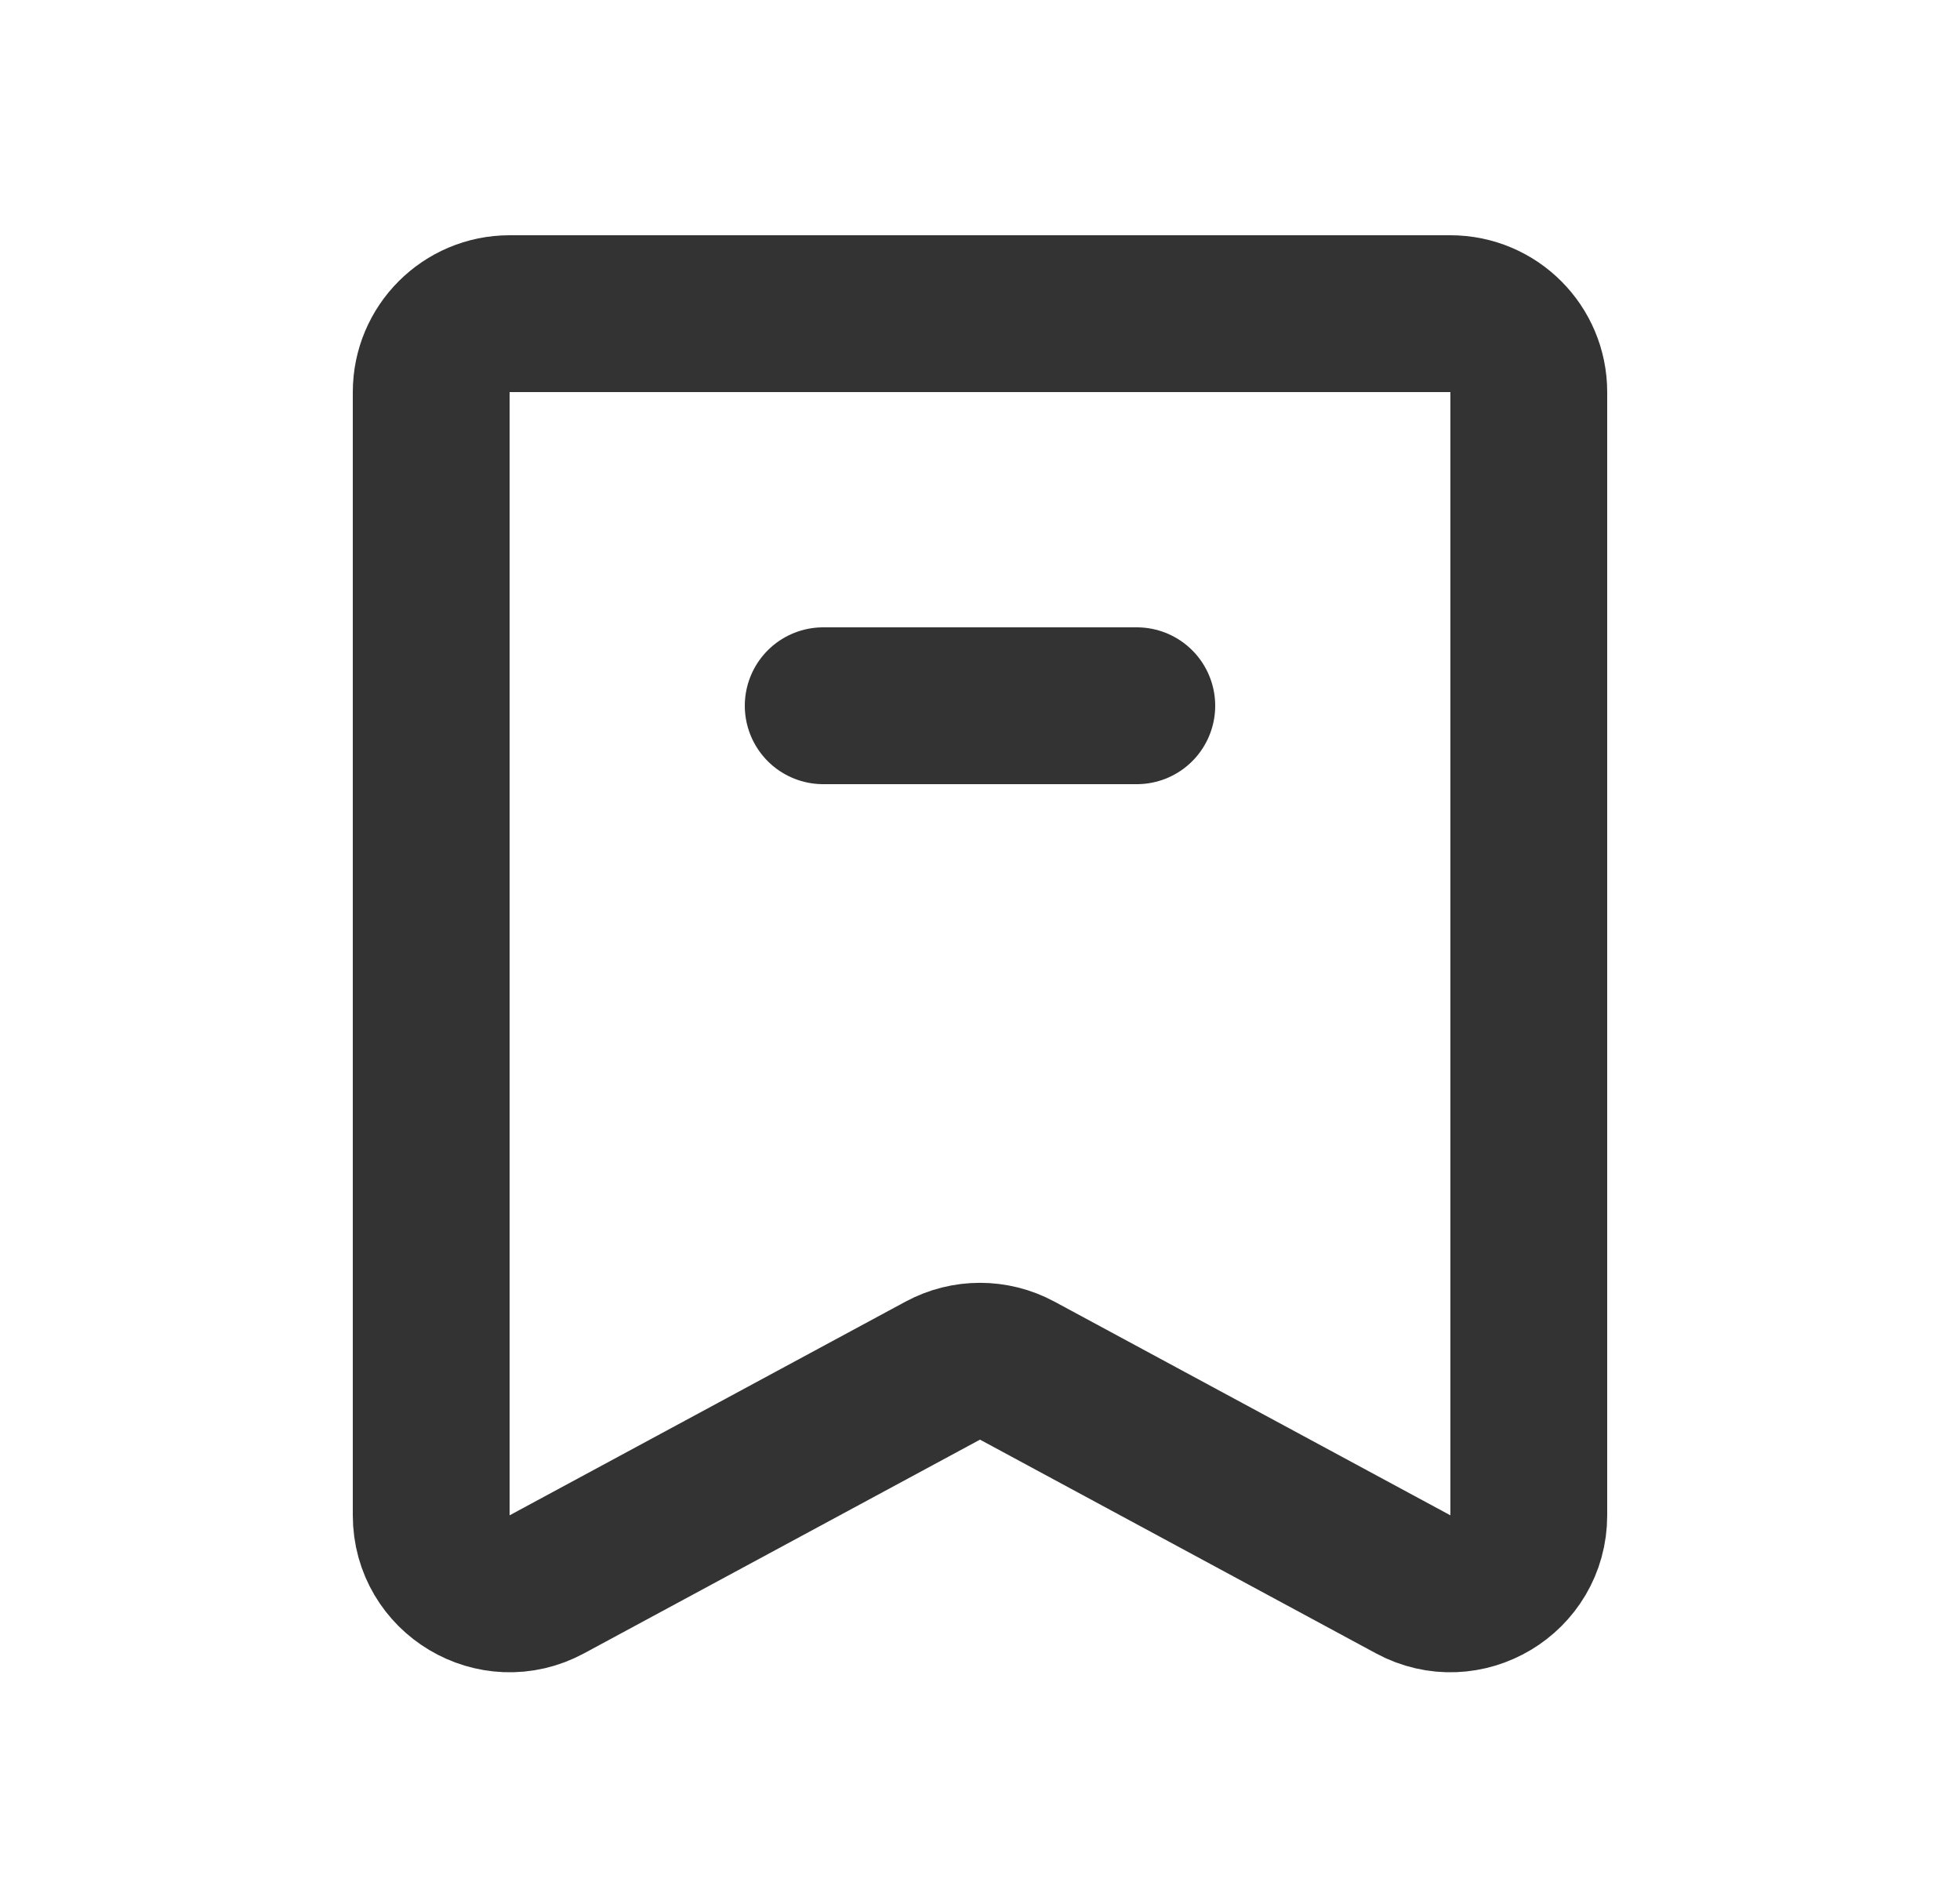 <svg width="25" height="24" viewBox="0 0 25 24" fill="none" xmlns="http://www.w3.org/2000/svg">
<path d="M5.5 5V19.324C5.5 20.081 6.309 20.564 6.975 20.204L12.025 17.479C12.322 17.319 12.678 17.319 12.975 17.479L18.025 20.204C18.691 20.564 19.5 20.081 19.5 19.324V5C19.5 4.448 19.052 4 18.5 4H6.5C5.948 4 5.5 4.448 5.5 5Z" stroke="black" stroke-opacity="0.8" stroke-width="2" stroke-linecap="round" stroke-linejoin="round"/>
<path d="M14.5 9H10.5" stroke="black" stroke-opacity="0.8" stroke-width="2" stroke-linecap="round" stroke-linejoin="round"/>
</svg>
